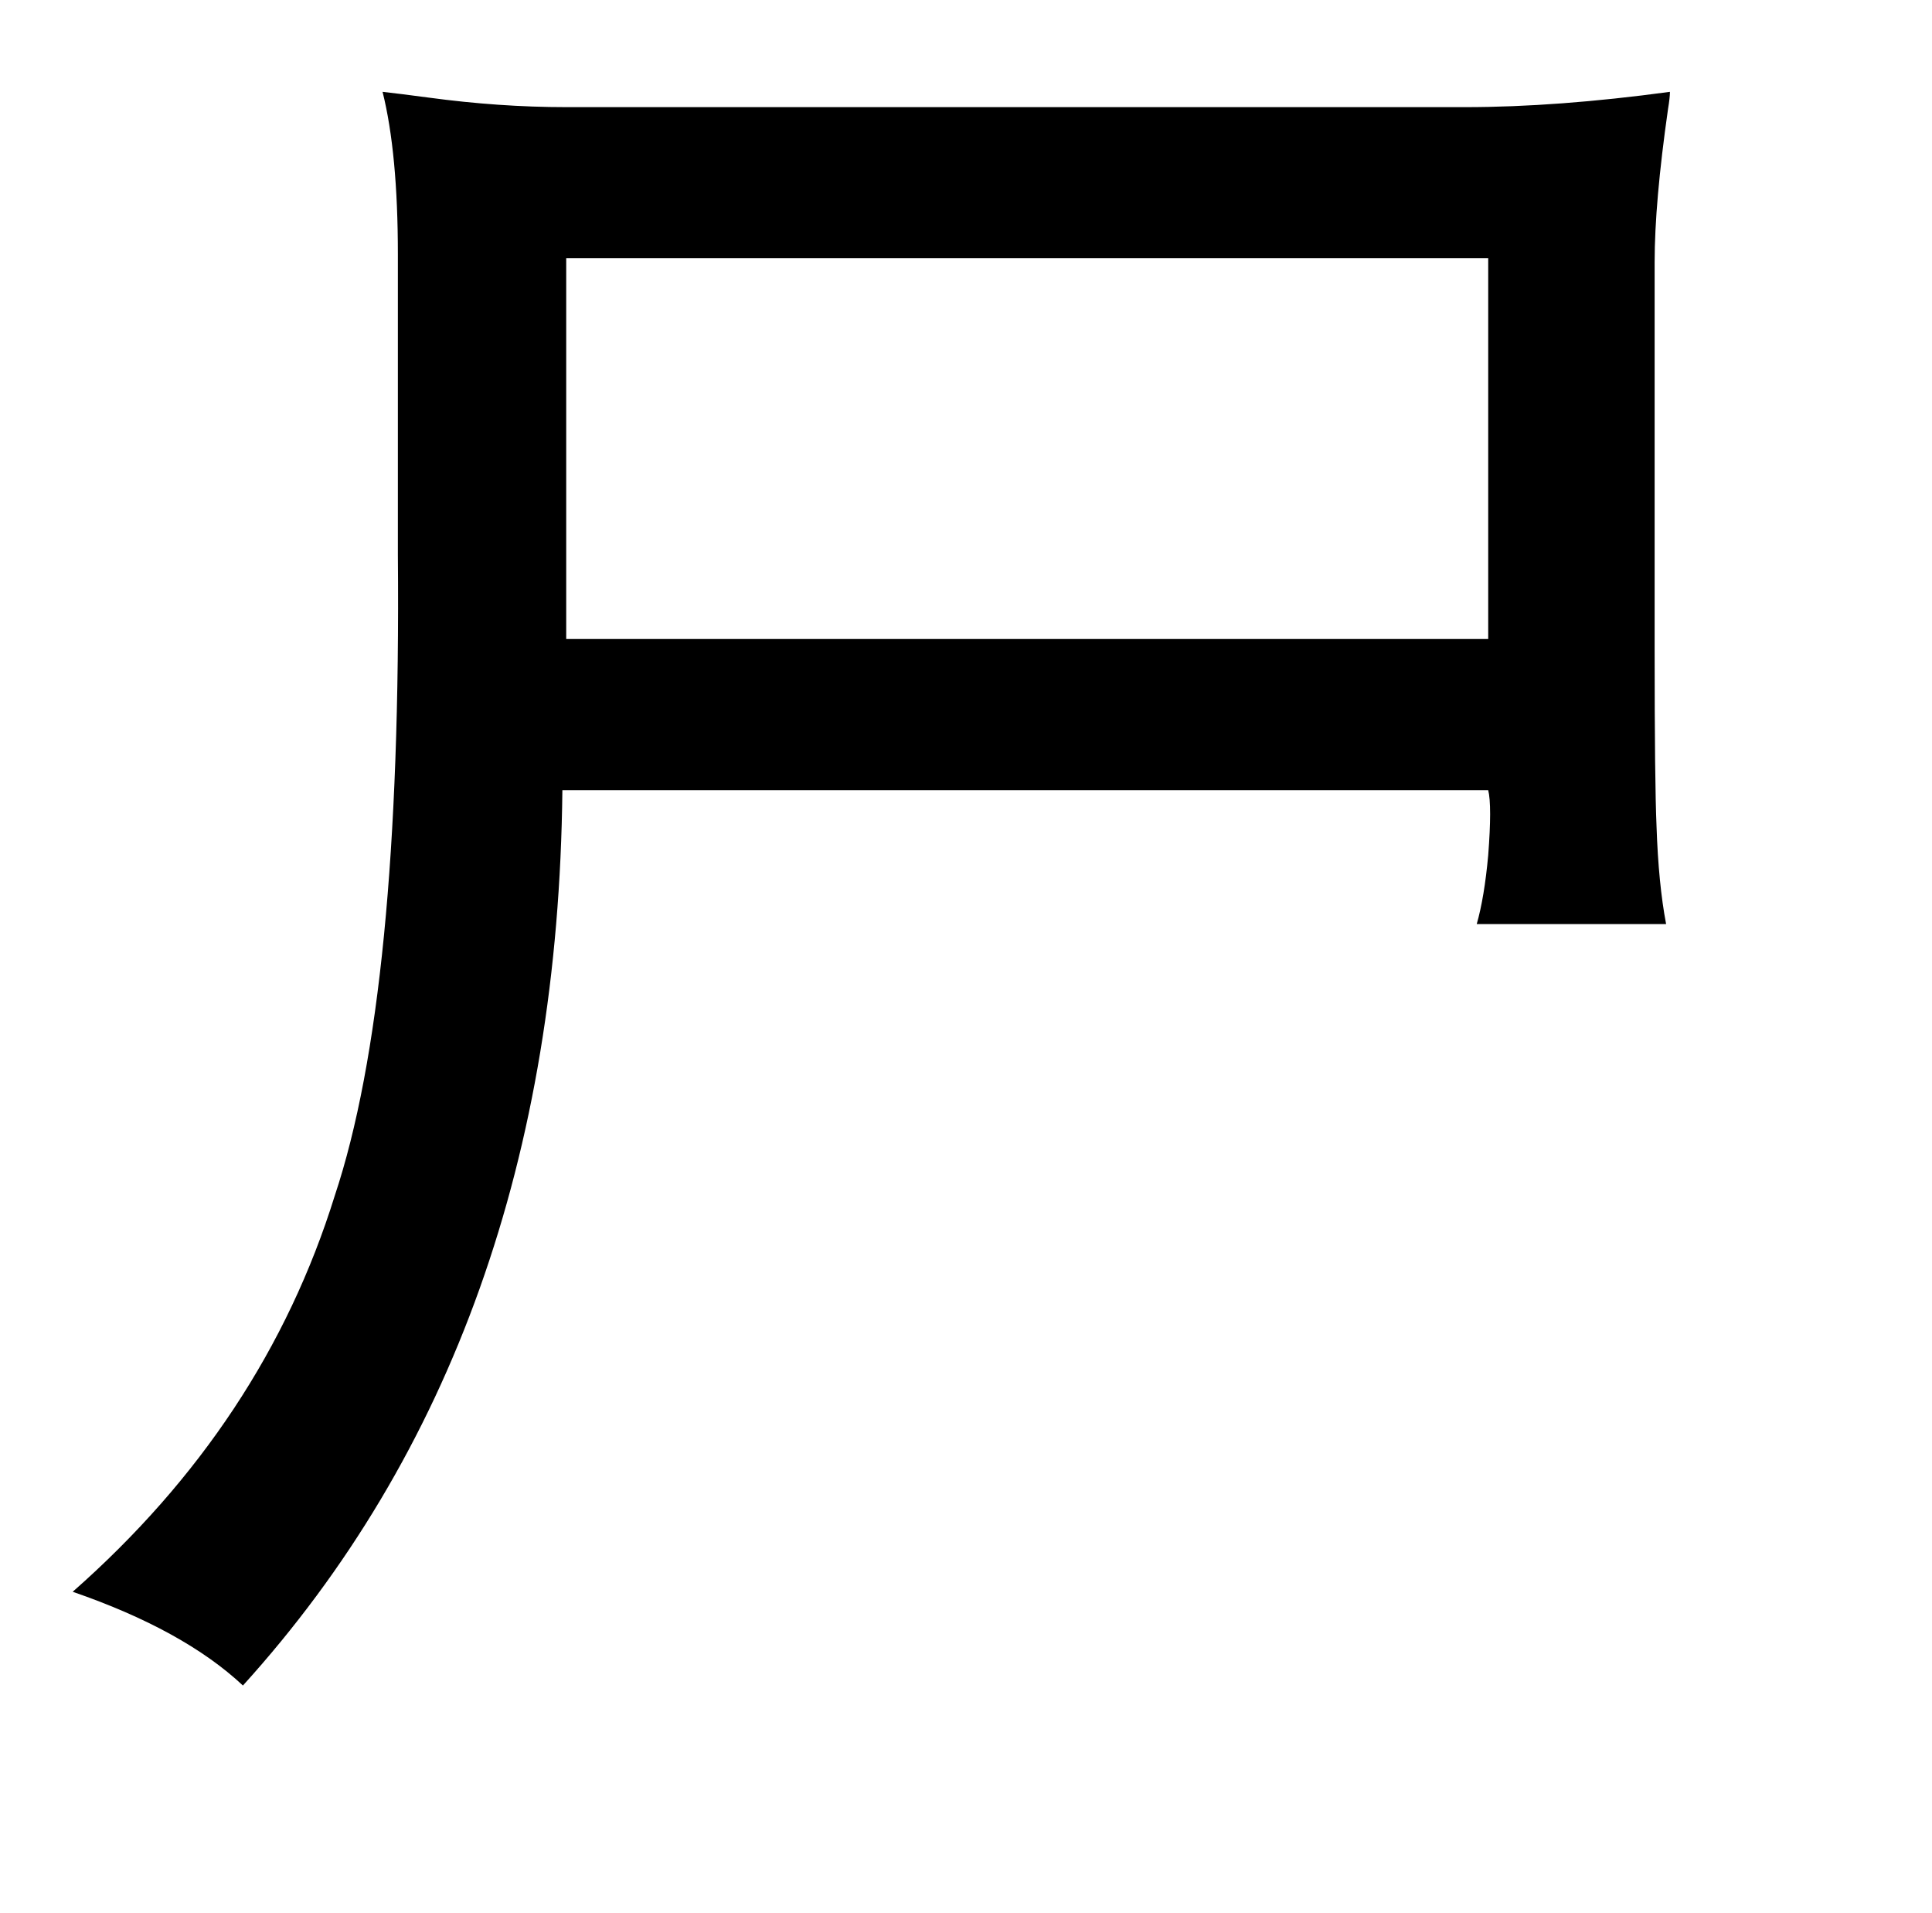 <?xml version="1.0" standalone="no"?>
<!DOCTYPE svg PUBLIC "-//W3C//DTD SVG 1.1//EN" "http://www.w3.org/Graphics/SVG/1.1/DTD/svg11.dtd" >
<svg xmlns="http://www.w3.org/2000/svg" xmlns:xlink="http://www.w3.org/1999/xlink" version="1.1" viewBox="-10 0 1010 1000">
   <path fill="currentColor"
d="M863 48q0 3 -1 9q-7 49 -7 80v203q0 69 1 92q1 30 5 51h-99q4 -14 6 -36q2 -26 0 -34h-484q-3 287 -167 468q-31 -29 -89 -49q100 -88 137 -207q35 -105 33 -335v-157q0 -53 -8 -85q9 1 24 3q37 5 72 5h470q48 0 107 -8zM286 135v199h482v-199h-482z" />
</svg>

